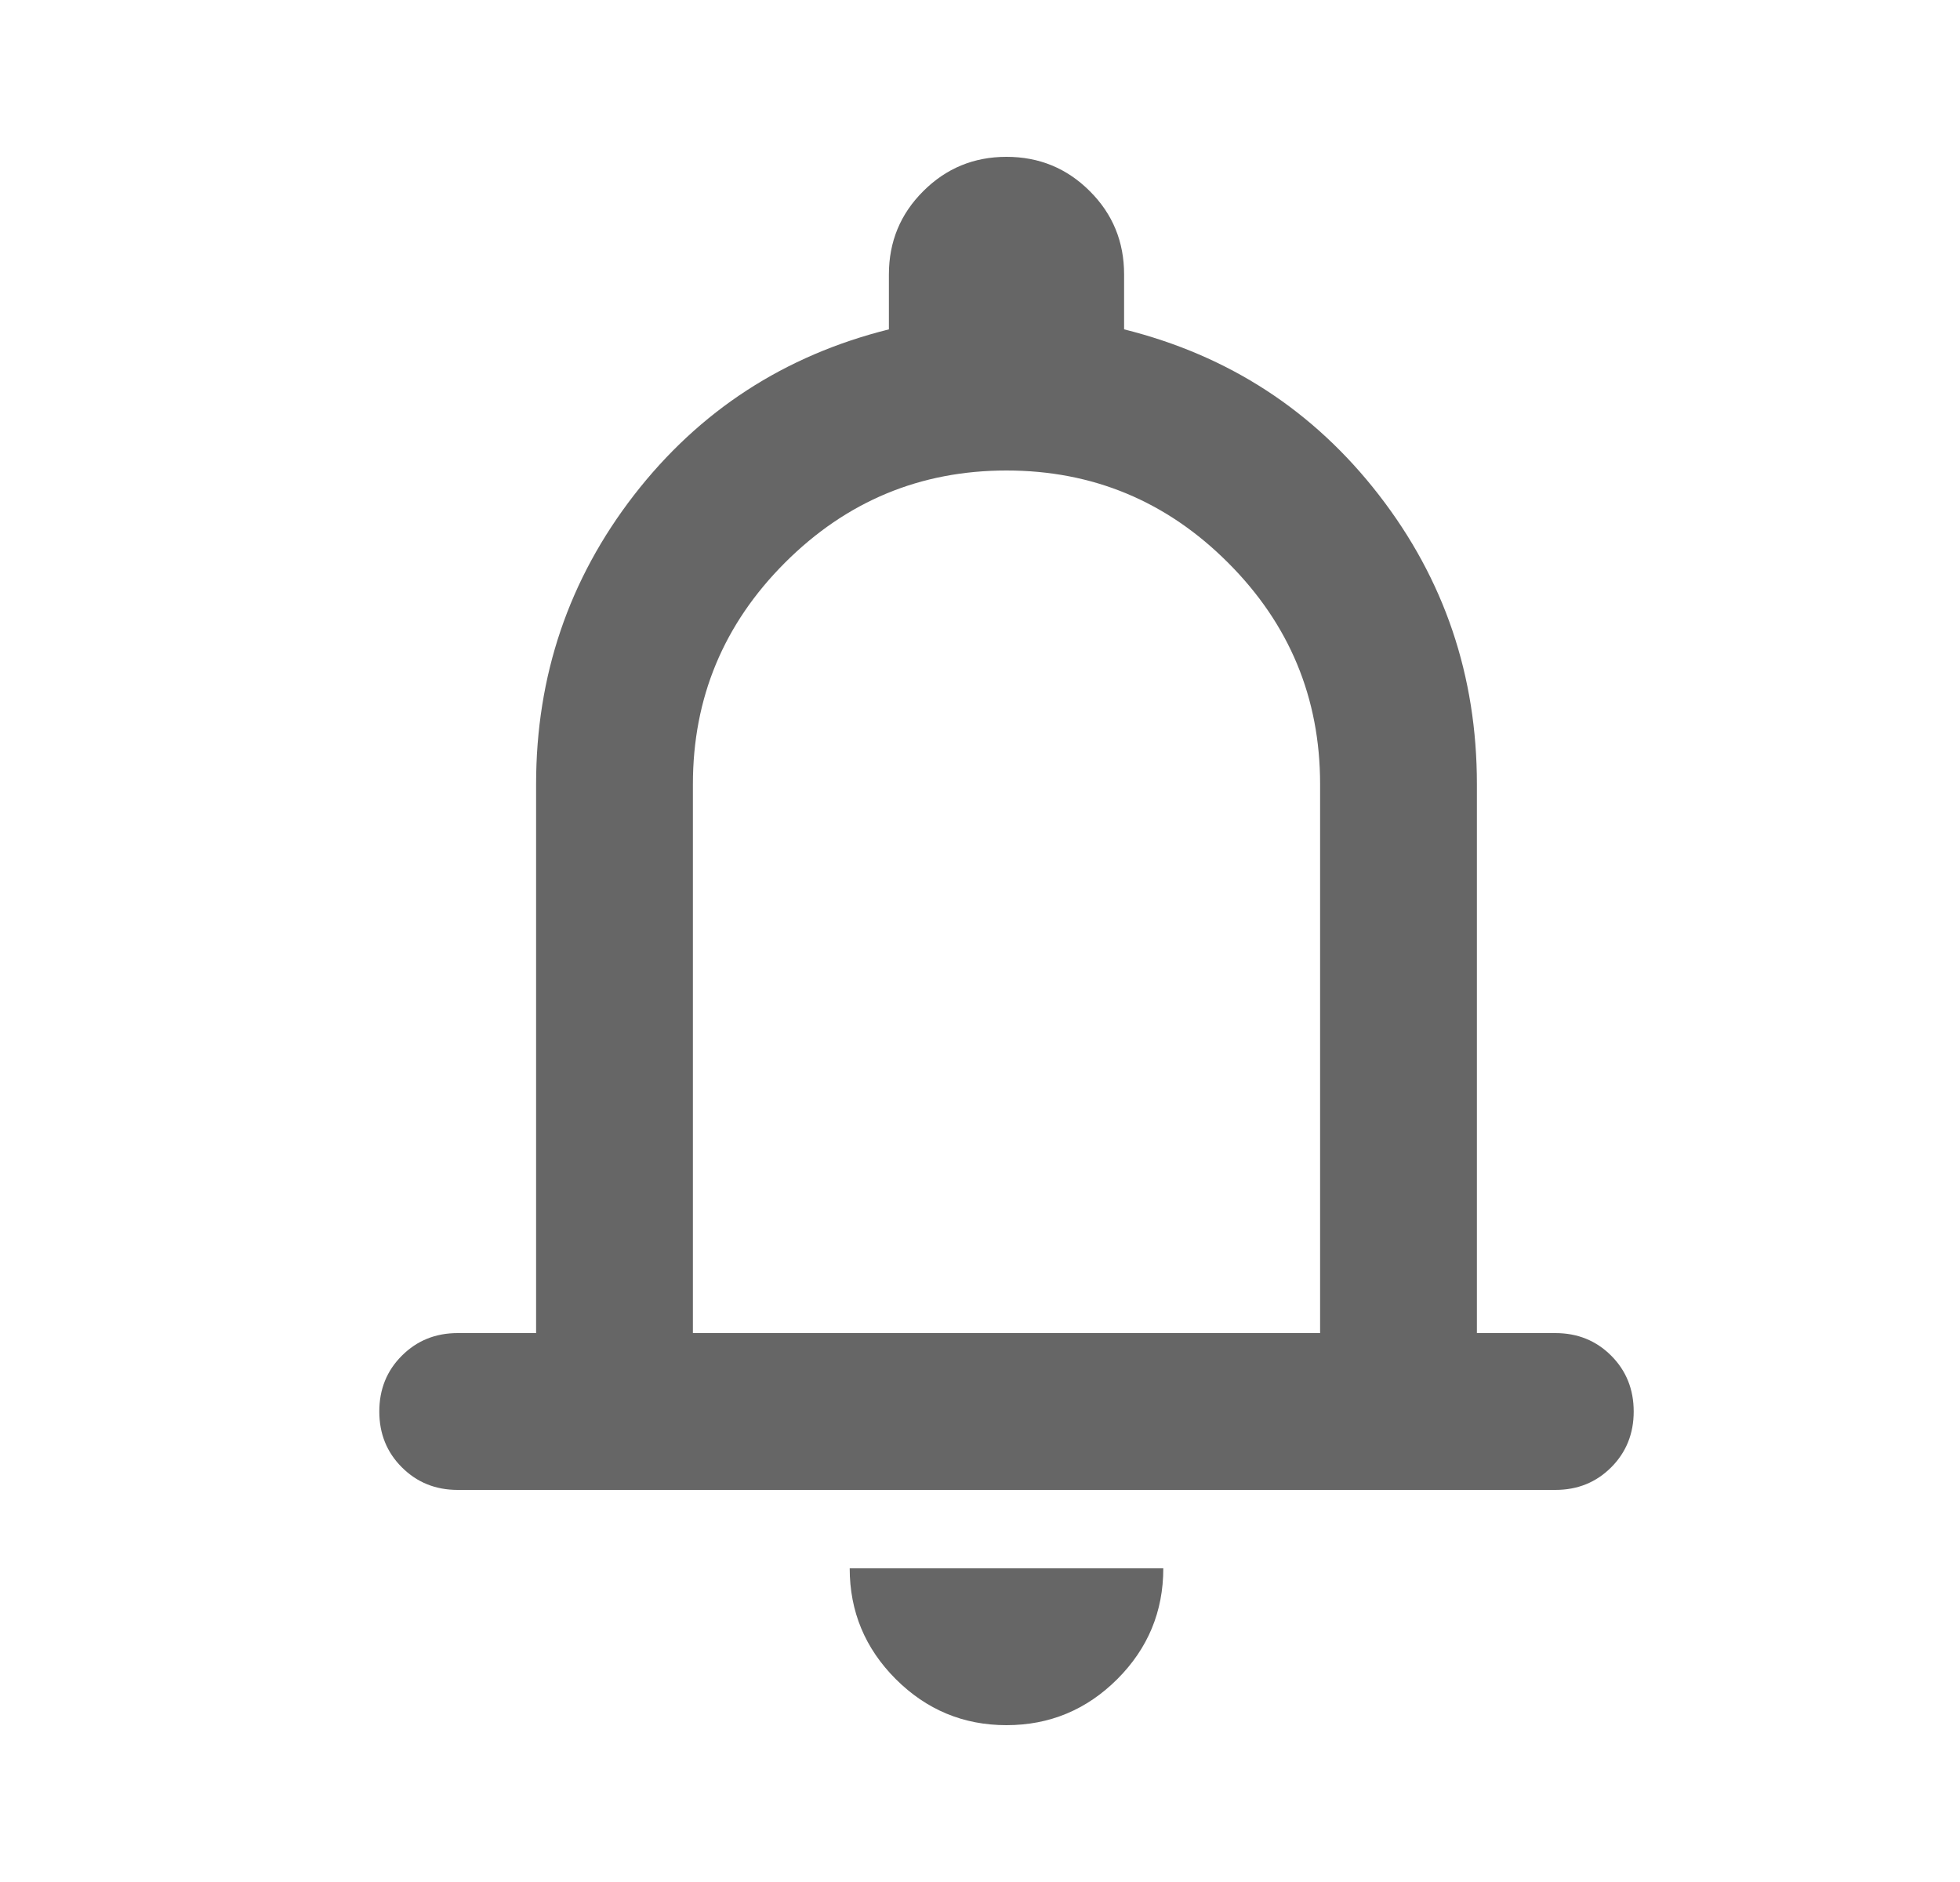 <svg width="25" height="24" viewBox="0 0 25 24" fill="none" xmlns="http://www.w3.org/2000/svg">
<mask id="mask0_3568_34073" style="mask-type:alpha" maskUnits="userSpaceOnUse" x="0" y="0" width="25" height="24">
<rect x="0.838" width="24" height="24" fill="#D9D9D9"/>
</mask>
<g mask="url(#mask0_3568_34073)">
<path d="M5.838 19C5.555 19 5.318 18.904 5.126 18.712C4.934 18.521 4.838 18.283 4.838 18C4.838 17.717 4.934 17.479 5.126 17.288C5.318 17.096 5.555 17 5.838 17H6.838V10C6.838 8.617 7.255 7.388 8.088 6.312C8.922 5.237 10.005 4.533 11.338 4.2V3.5C11.338 3.083 11.484 2.729 11.776 2.438C12.068 2.146 12.422 2 12.838 2C13.255 2 13.609 2.146 13.901 2.438C14.193 2.729 14.338 3.083 14.338 3.5V4.2C15.672 4.533 16.755 5.237 17.588 6.312C18.422 7.388 18.838 8.617 18.838 10V17H19.838C20.122 17 20.359 17.096 20.551 17.288C20.742 17.479 20.838 17.717 20.838 18C20.838 18.283 20.742 18.521 20.551 18.712C20.359 18.904 20.122 19 19.838 19H5.838ZM12.838 22C12.288 22 11.818 21.804 11.426 21.413C11.034 21.021 10.838 20.55 10.838 20H14.838C14.838 20.55 14.643 21.021 14.251 21.413C13.859 21.804 13.388 22 12.838 22ZM8.838 17H16.838V10C16.838 8.9 16.447 7.958 15.663 7.175C14.88 6.392 13.938 6 12.838 6C11.738 6 10.797 6.392 10.013 7.175C9.23 7.958 8.838 8.9 8.838 10V17Z" fill="#666666"/>
</g>
</svg>
